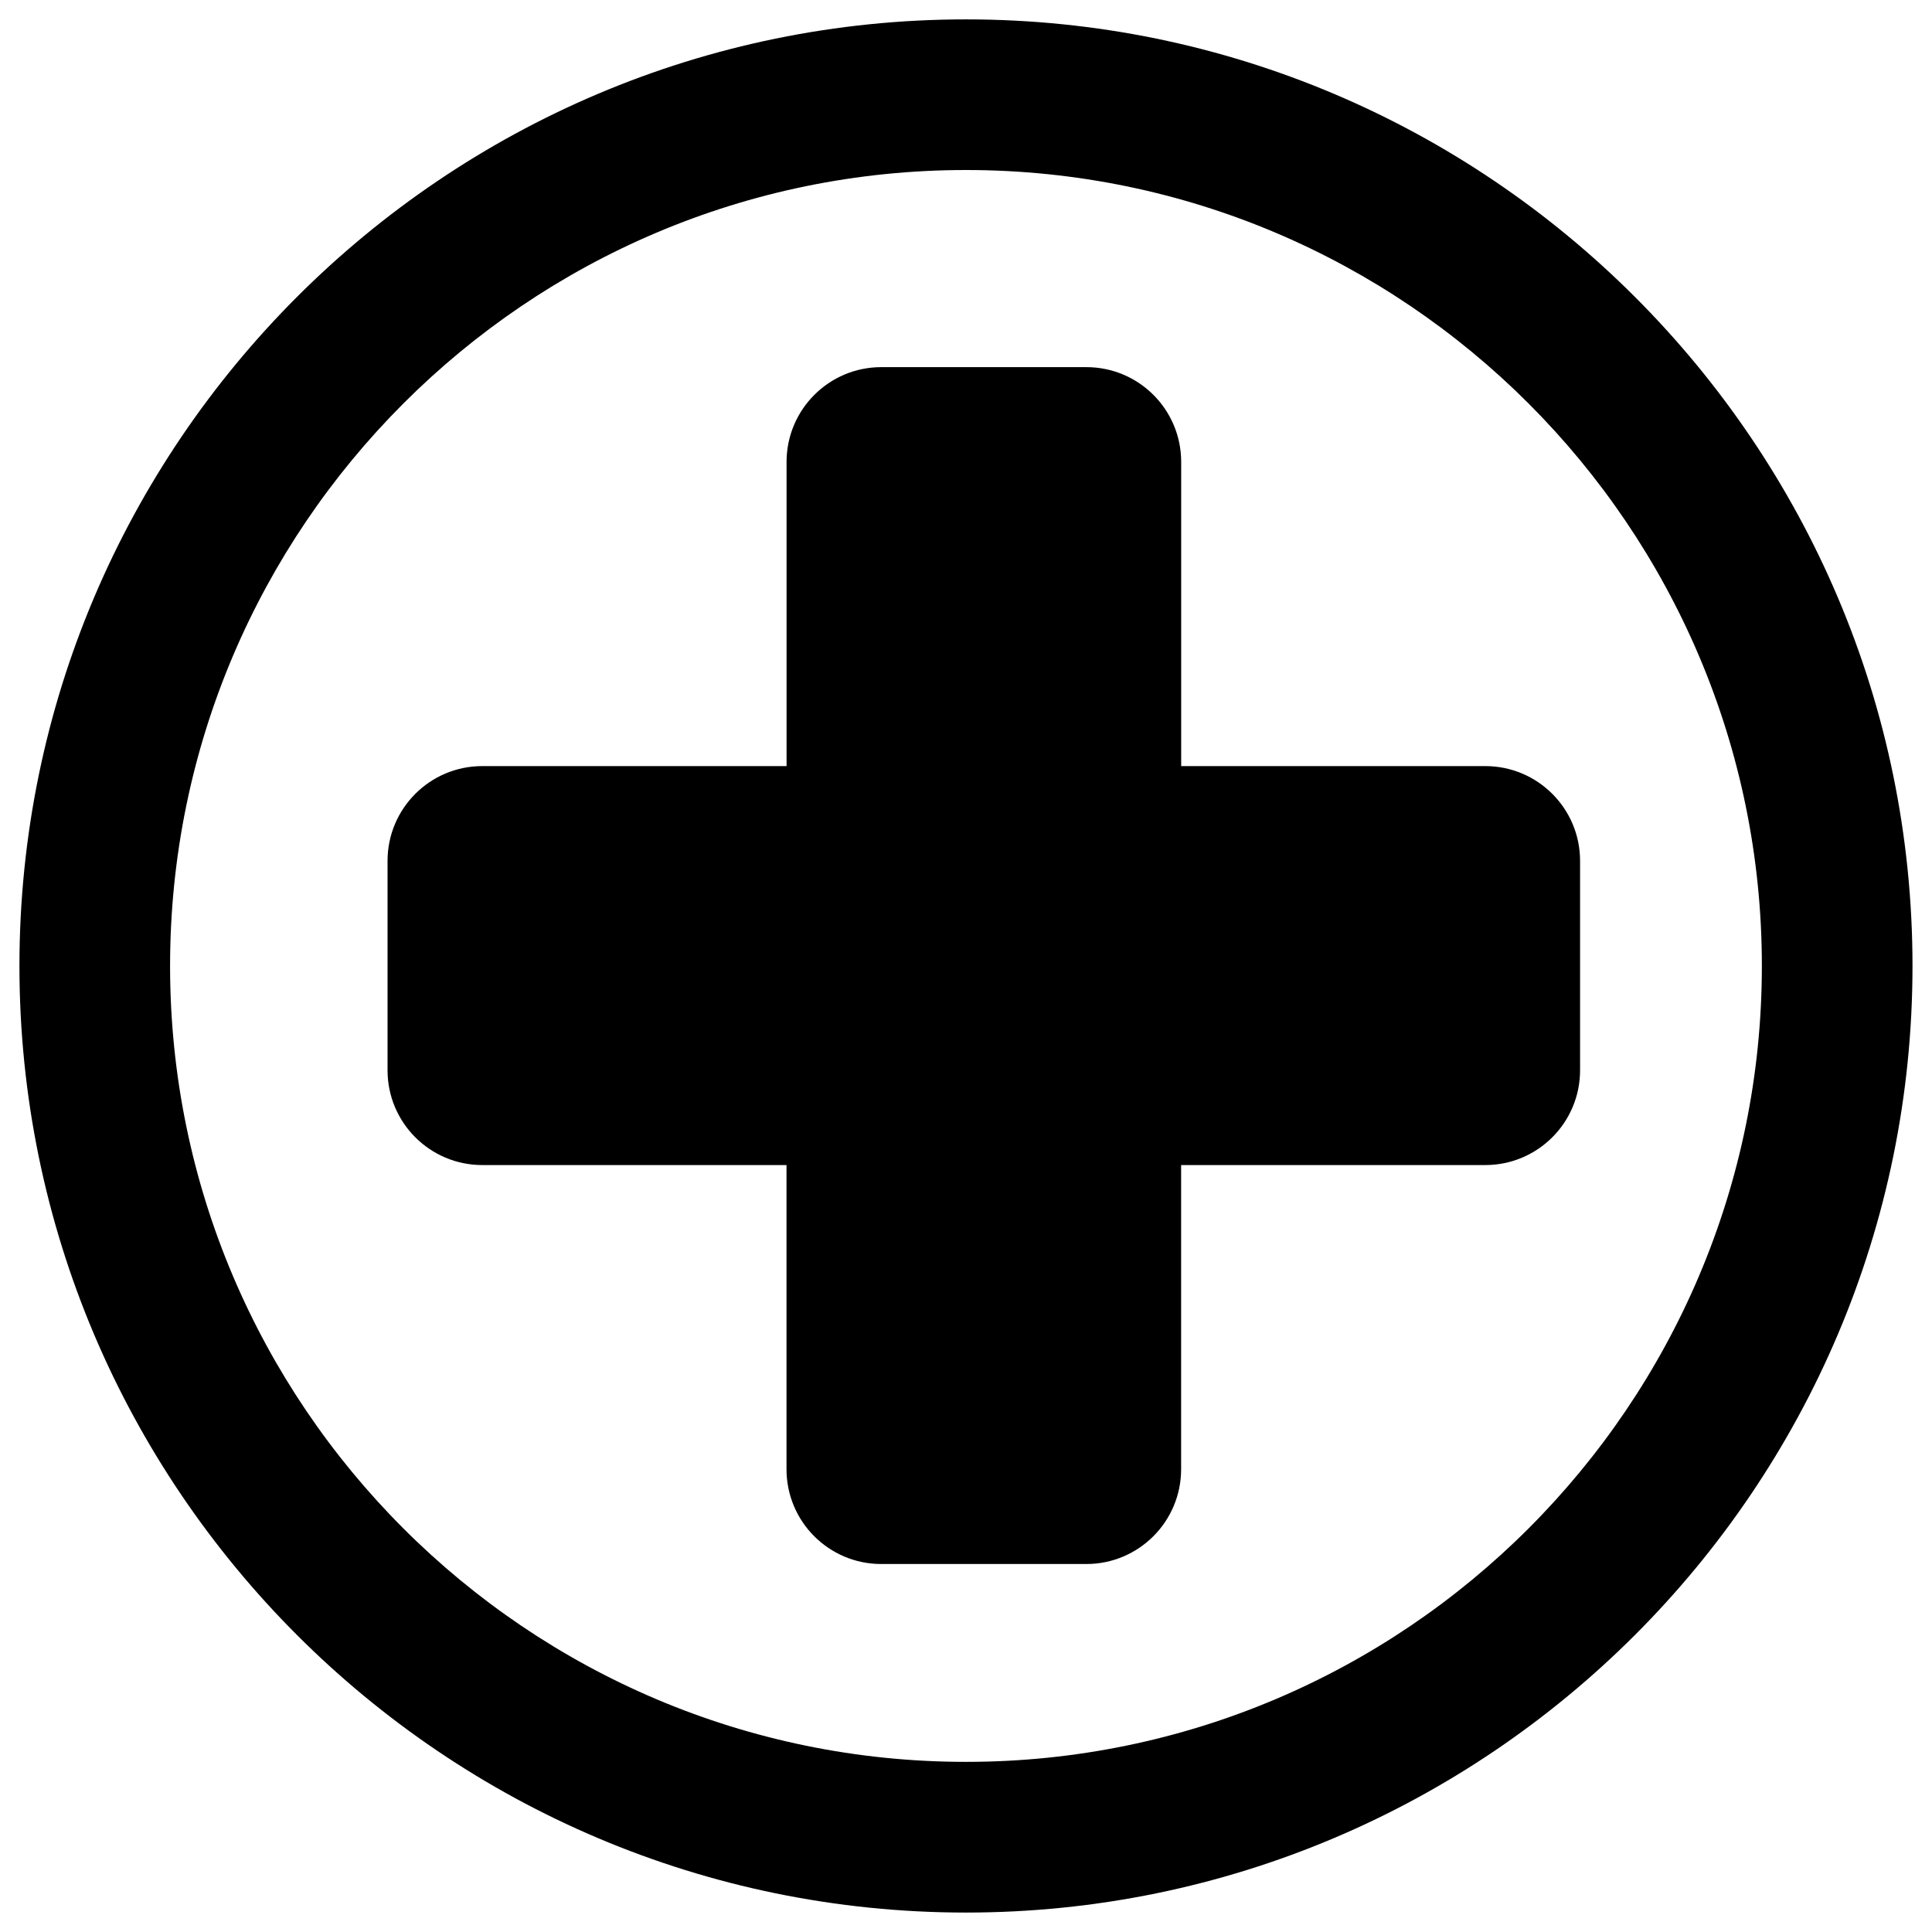 <?xml version="1.0" encoding="utf-8"?>
<!-- Generator: Adobe Illustrator 17.0.0, SVG Export Plug-In . SVG Version: 6.00 Build 0)  -->
<!DOCTYPE svg PUBLIC "-//W3C//DTD SVG 1.1//EN" "http://www.w3.org/Graphics/SVG/1.1/DTD/svg11.dtd">
<svg version="1.1" id="Layer_1" xmlns="http://www.w3.org/2000/svg" xmlns:xlink="http://www.w3.org/1999/xlink" x="0px" y="0px"
	 width="32px" height="32px" viewBox="0 0 32 32" enable-background="new 0 0 32 32" xml:space="preserve">
<g>
	<path d="M16,0.321c-8.646,0-15.678,7.033-15.678,15.678c0,8.646,7.032,15.679,15.678,15.679c8.644,0,15.677-7.033,15.677-15.679
		C31.677,7.354,24.644,0.321,16,0.321z M16,29.182c-7.27,0-13.183-5.913-13.183-13.183C2.817,8.731,8.73,2.816,16,2.816
		c7.269,0,13.182,5.915,13.182,13.183C29.182,23.269,23.269,29.182,16,29.182z"/>
	<path d="M19.564,12.689V7.651c0-0.868-0.703-1.57-1.57-1.57h-3.397c-0.867,0-1.569,0.703-1.569,1.57v5.038H7.988
		c-0.867,0-1.569,0.703-1.569,1.57v3.468c0,0.867,0.702,1.57,1.569,1.57h5.039v5.038c0,0.867,0.702,1.57,1.569,1.57h3.397
		c0.867,0,1.57-0.703,1.57-1.57v-5.038h5.038c0.867,0,1.57-0.703,1.57-1.57v-3.468c0-0.868-0.703-1.57-1.57-1.57H19.564z"/>
</g>
</svg>

